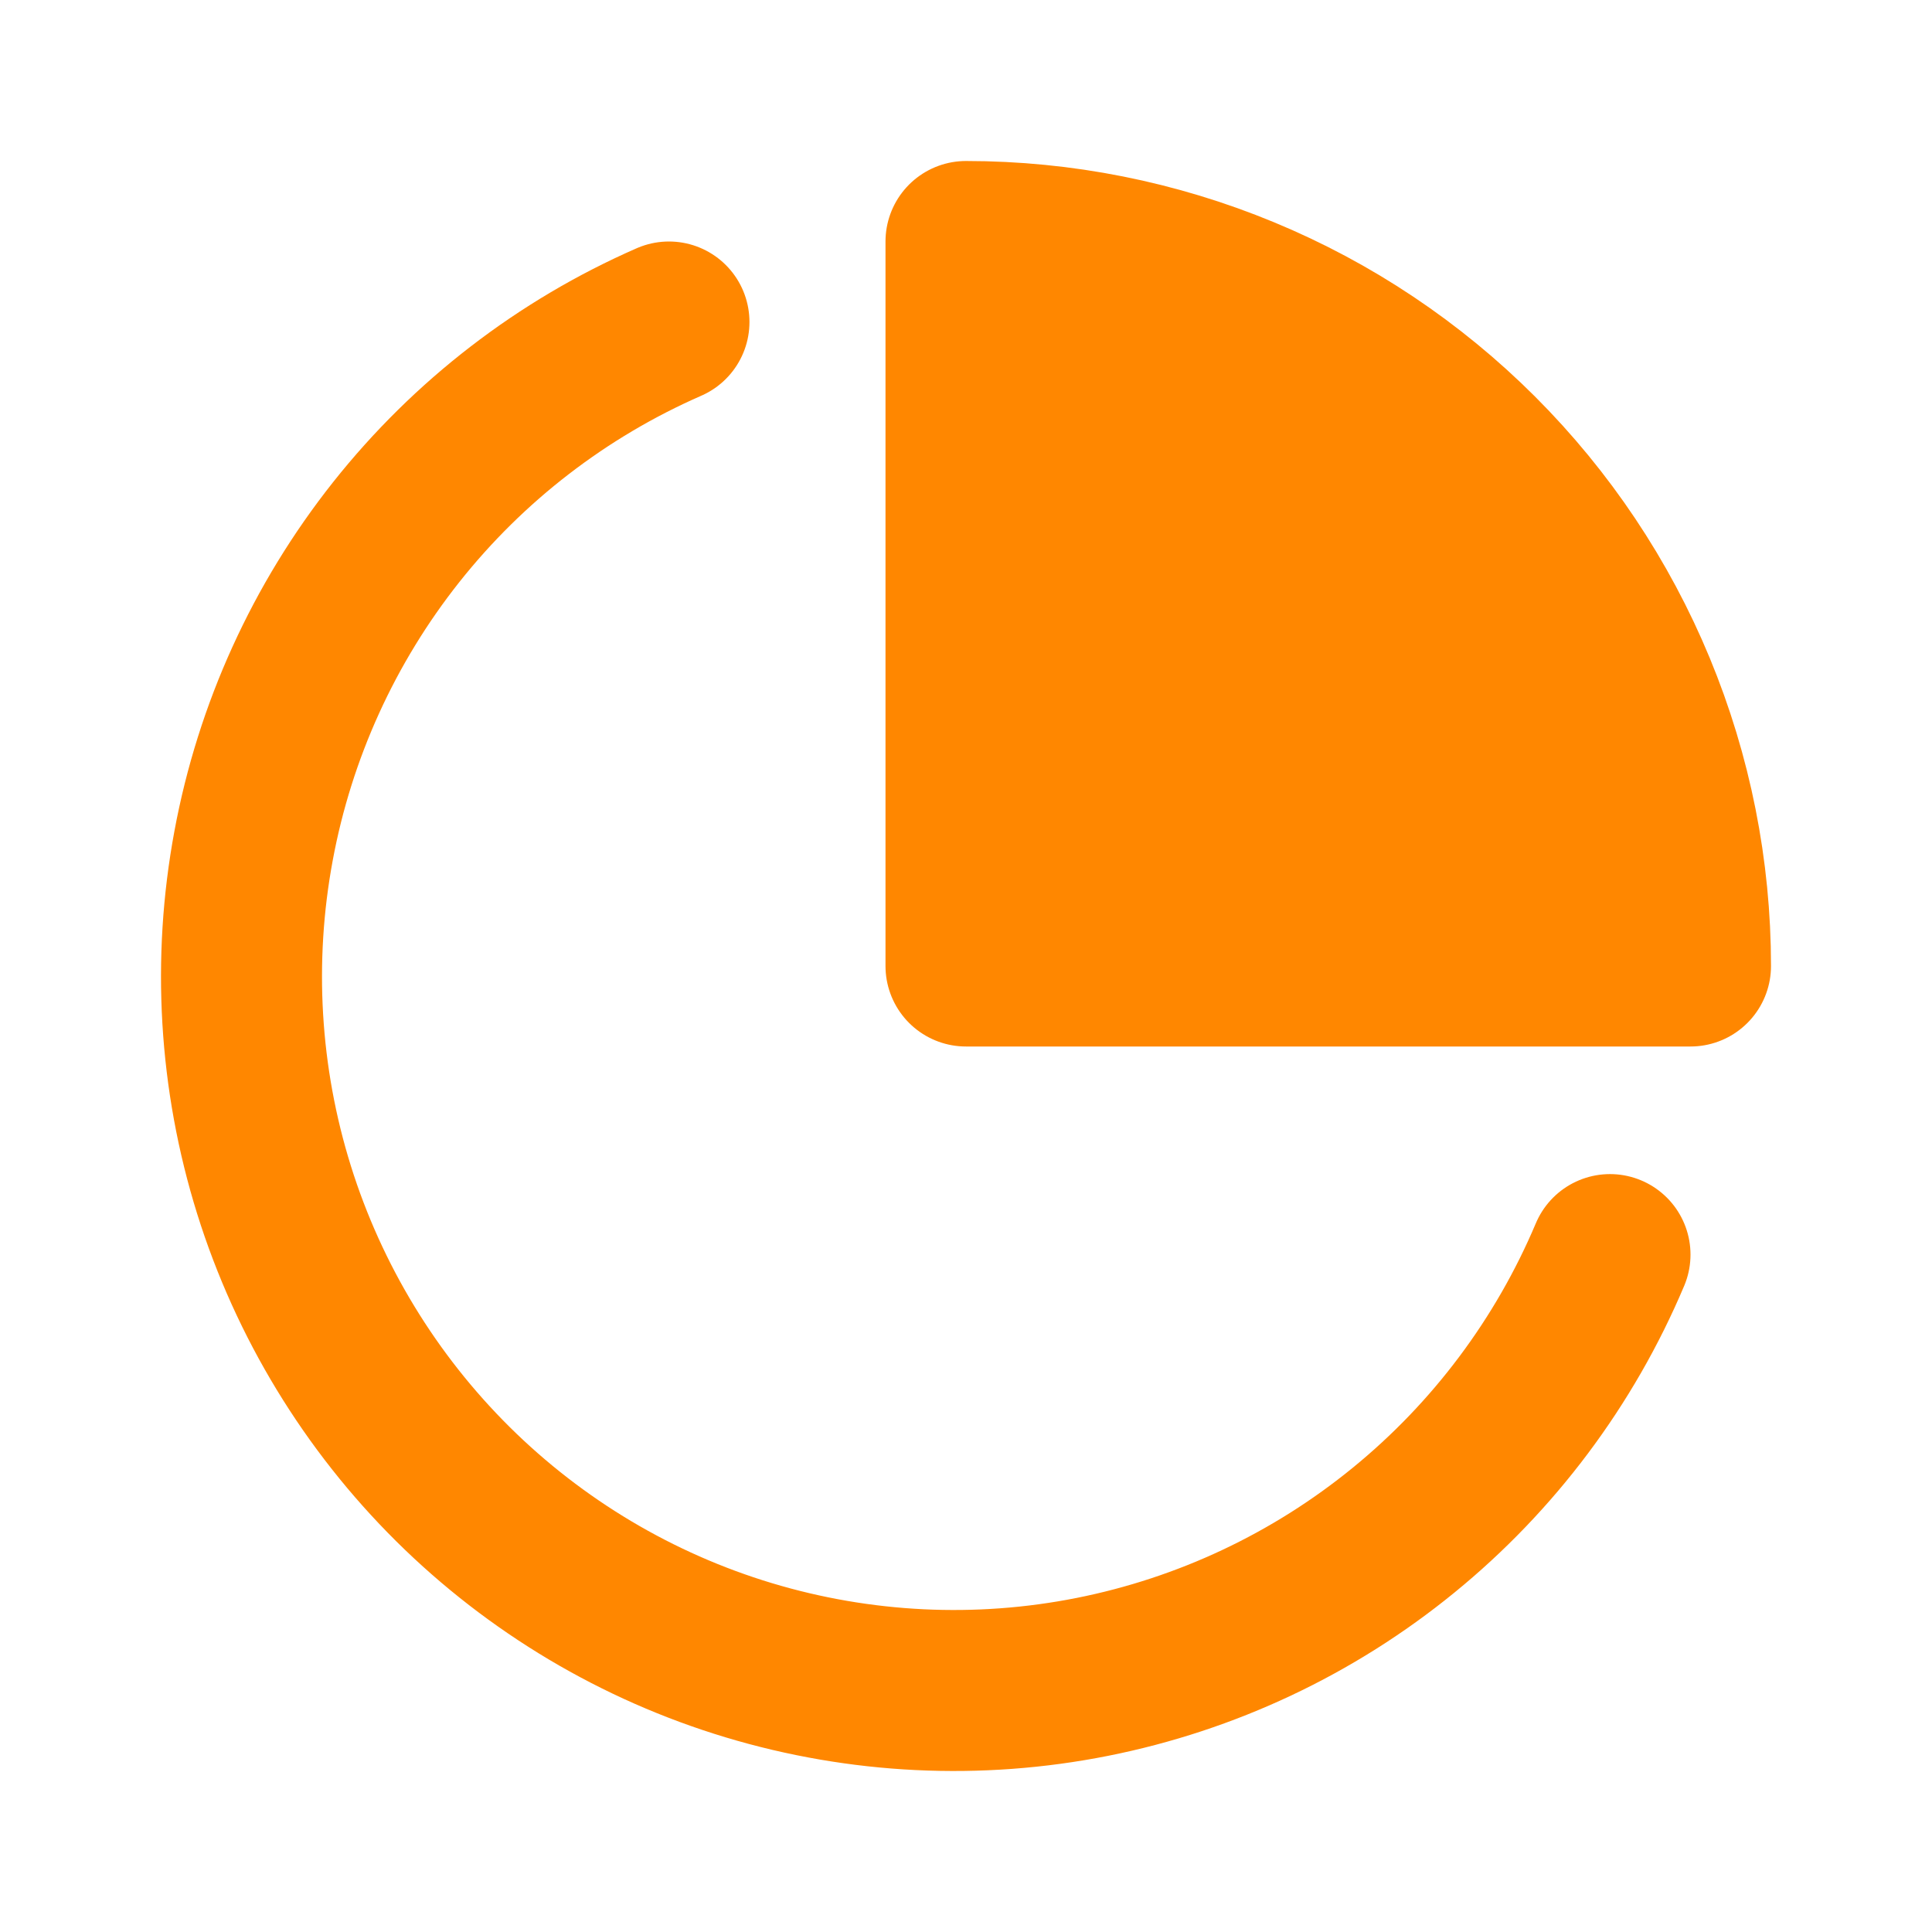 <svg width="24" height="24" viewBox="0 0 24 24" fill="none" xmlns="http://www.w3.org/2000/svg">
<path d="M20 15.585C19.437 16.919 18.556 18.095 17.435 19.009C16.314 19.924 14.987 20.549 13.569 20.831C12.151 21.113 10.685 21.041 9.301 20.624C7.917 20.207 6.656 19.456 5.628 18.438C4.6 17.419 3.836 16.163 3.404 14.781C2.972 13.398 2.885 11.93 3.15 10.506C3.414 9.082 4.023 7.744 4.922 6.61C5.822 5.475 6.985 4.58 8.31 4" stroke="#FF8700" stroke-width="2" stroke-linecap="round" stroke-linejoin="round"/>
<path d="M21 12C21 10.818 20.767 9.648 20.315 8.556C19.863 7.464 19.2 6.472 18.364 5.636C17.528 4.8 16.536 4.137 15.444 3.685C14.352 3.233 13.182 3 12 3V12H21Z" fill="#FF8700" stroke="#FF8700" stroke-width="2" stroke-linecap="round" stroke-linejoin="round"/>
</svg>
